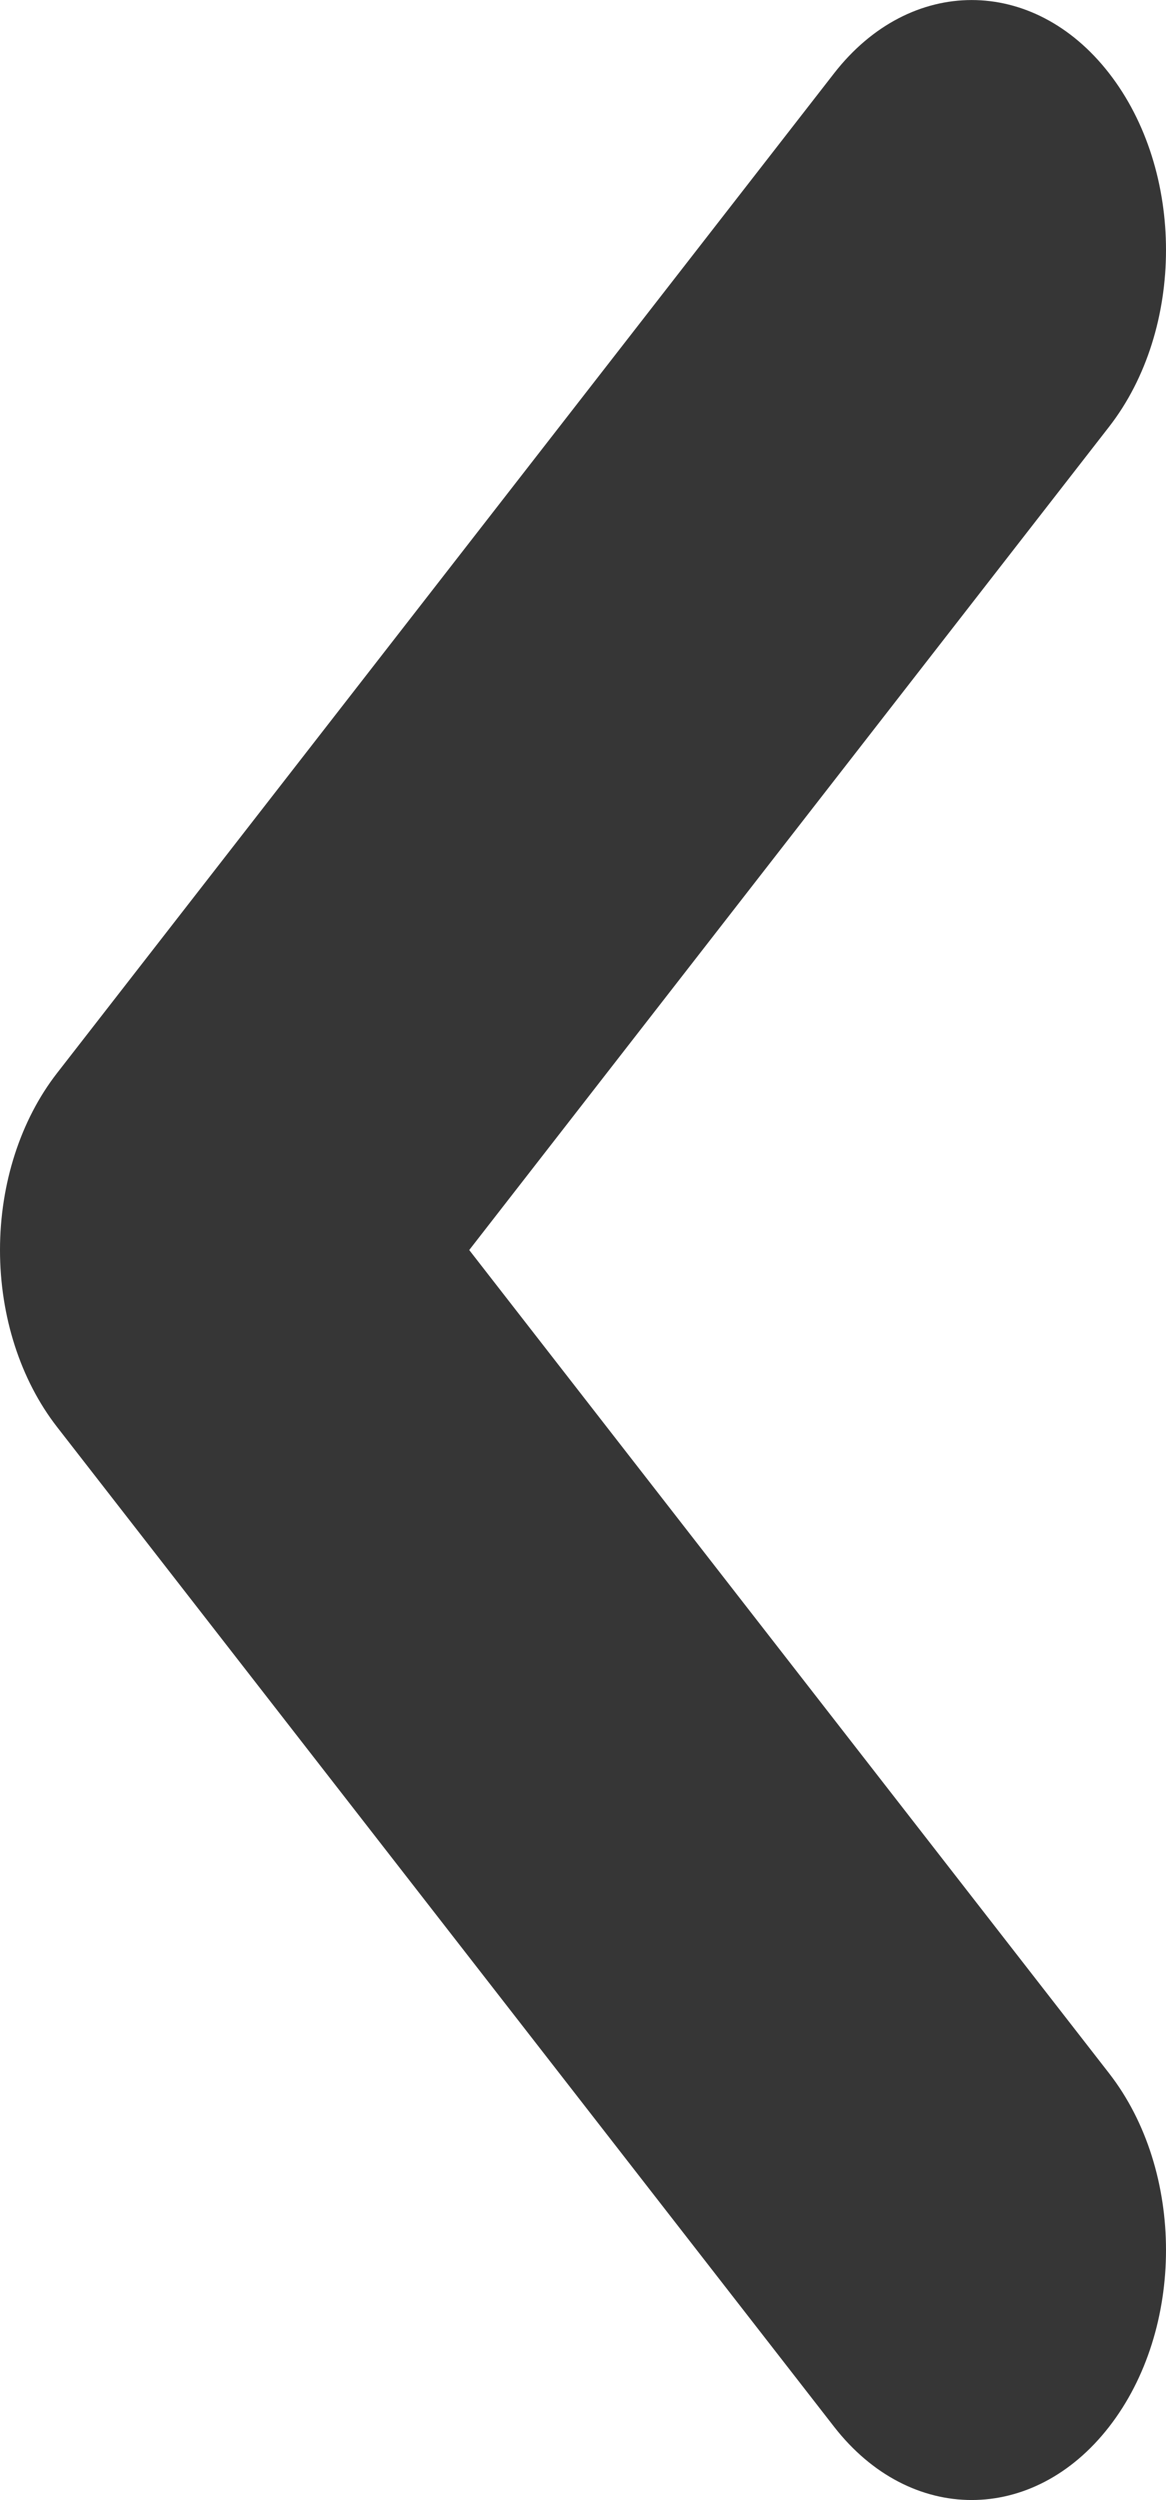 <svg width="7" height="15" viewBox="0 0 7 15" fill="none" xmlns="http://www.w3.org/2000/svg">
<path d="M6.658 2.561C7.114 1.975 7.114 1.025 6.658 0.439C6.203 -0.146 5.464 -0.146 5.008 0.439L0.342 6.439C0.123 6.721 0 7.102 0 7.5C0 7.898 0.123 8.279 0.342 8.561L5.008 14.561C5.464 15.146 6.203 15.146 6.658 14.561C7.114 13.975 7.114 13.025 6.658 12.439L2.817 7.5L6.658 2.561Z" fill="#363636"/>
</svg>
